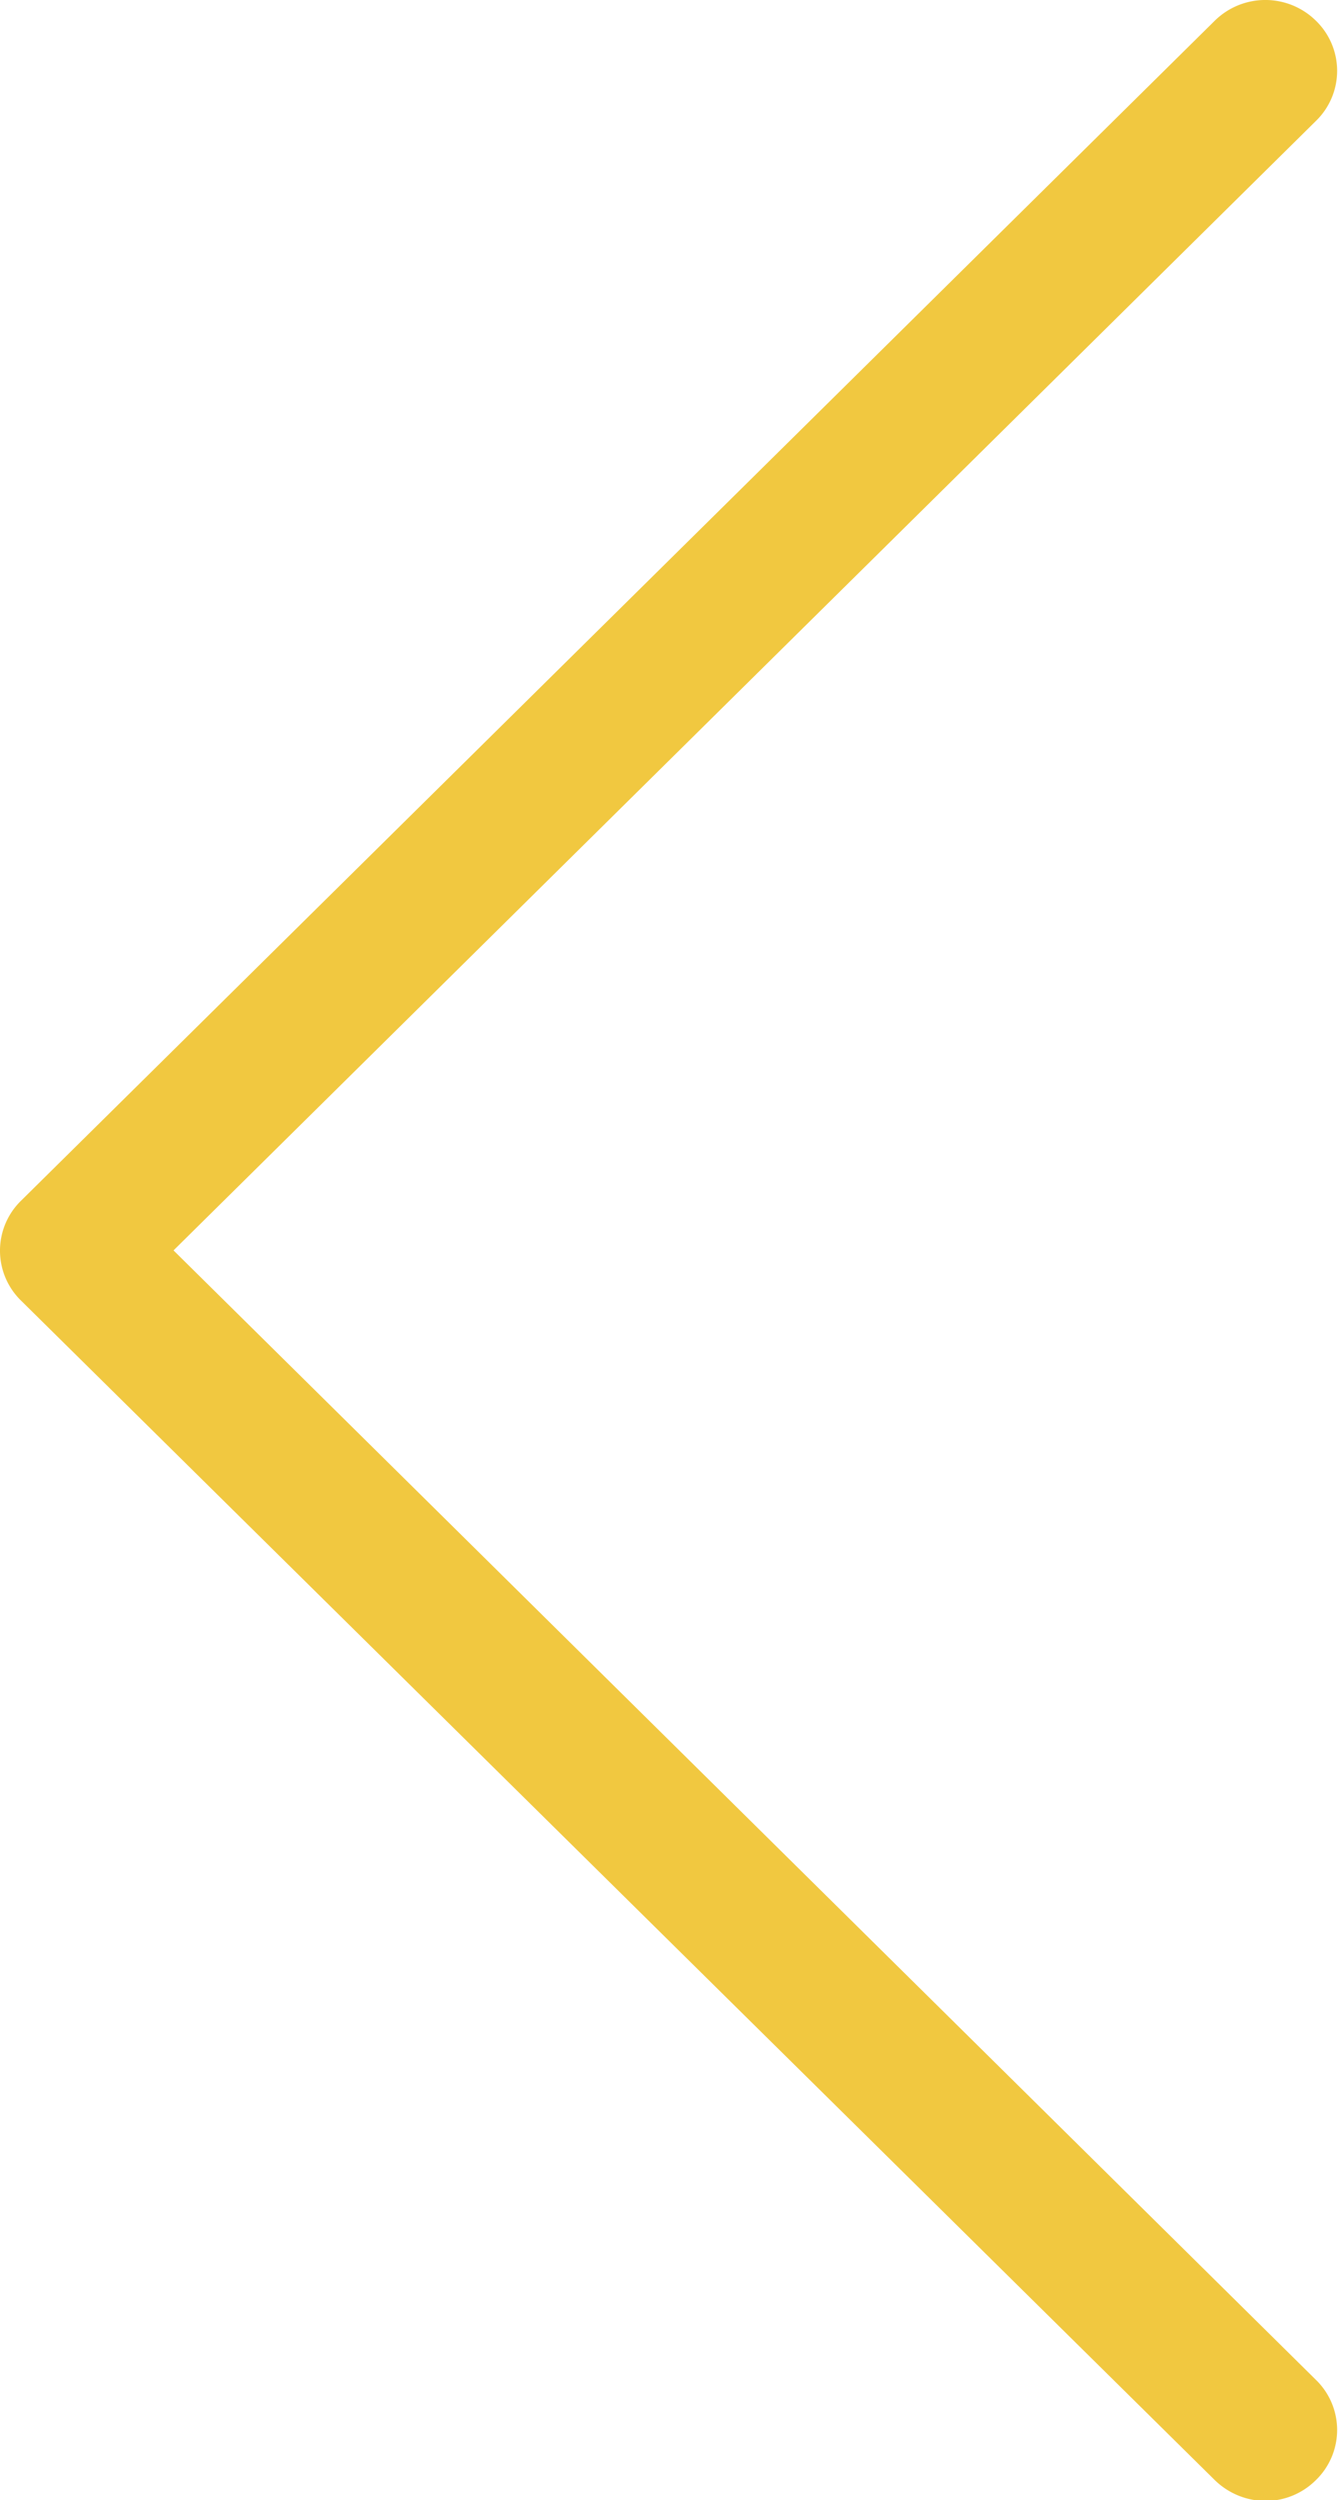 <svg xmlns="http://www.w3.org/2000/svg" width="15.19" height="28.375" viewBox="0 0 15.19 28.375">
  <defs>
    <style>
      .cls-1 {
        fill: #f1c840;
        fill-rule: evenodd;
      }
    </style>
  </defs>
  <path id="Vector" class="cls-1" d="M1295.97,456.192l12.97-12.82a0.792,0.792,0,0,0,0-1.136,0.818,0.818,0,0,0-1.15,0l-13.55,13.391a0.792,0.792,0,0,0,0,1.136l13.55,13.385a0.832,0.832,0,0,0,.57.238,0.811,0.811,0,0,0,.58-0.238,0.792,0.792,0,0,0,0-1.136Z" transform="translate(-1294 -442)"/>
</svg>
